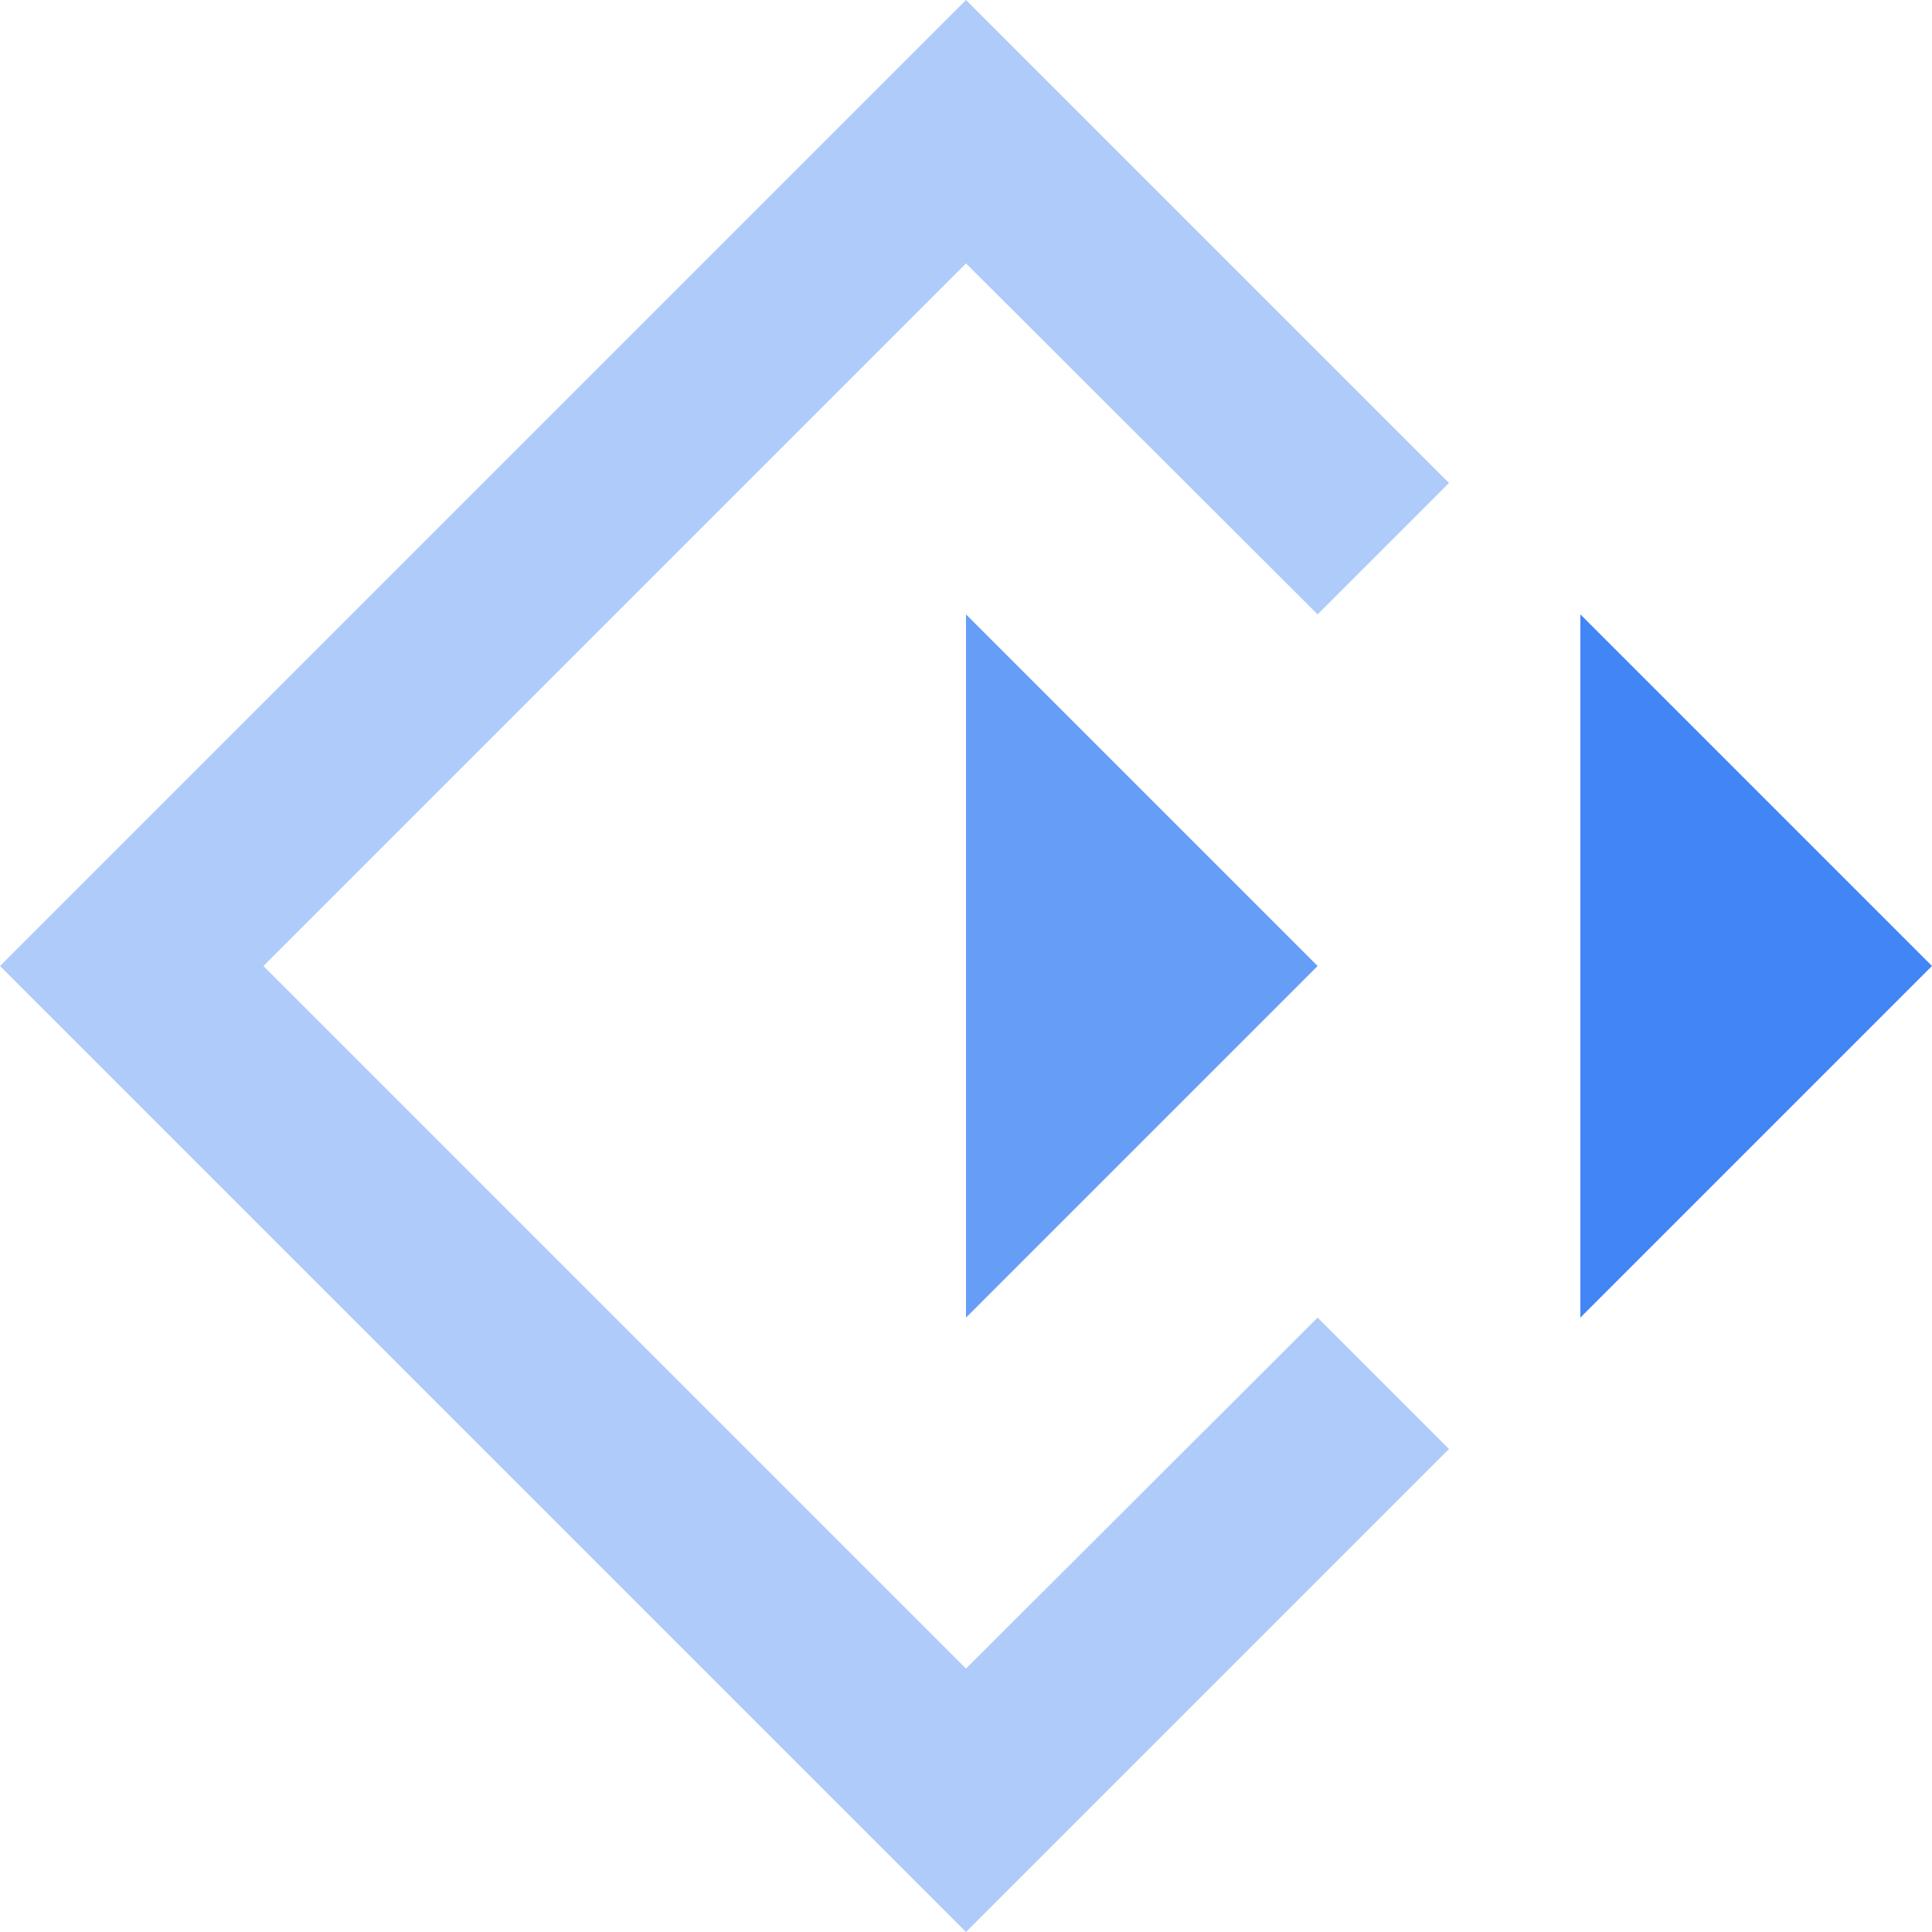 <svg width="24" height="24" xmlns="http://www.w3.org/2000/svg"><g fill="none" fill-rule="evenodd"><path fill="#AECBFA" d="M12 20.728 3.272 12 12 3.272l4.368 4.36L18 6l-6-6L0 12l12 12 6-6-1.632-1.632z"/><path fill="#4285F4" d="M19.632 7.632 24 12l-4.368 4.368z"/><path fill="#669DF6" d="M12 7.632 16.368 12 12 16.368z"/></g></svg>